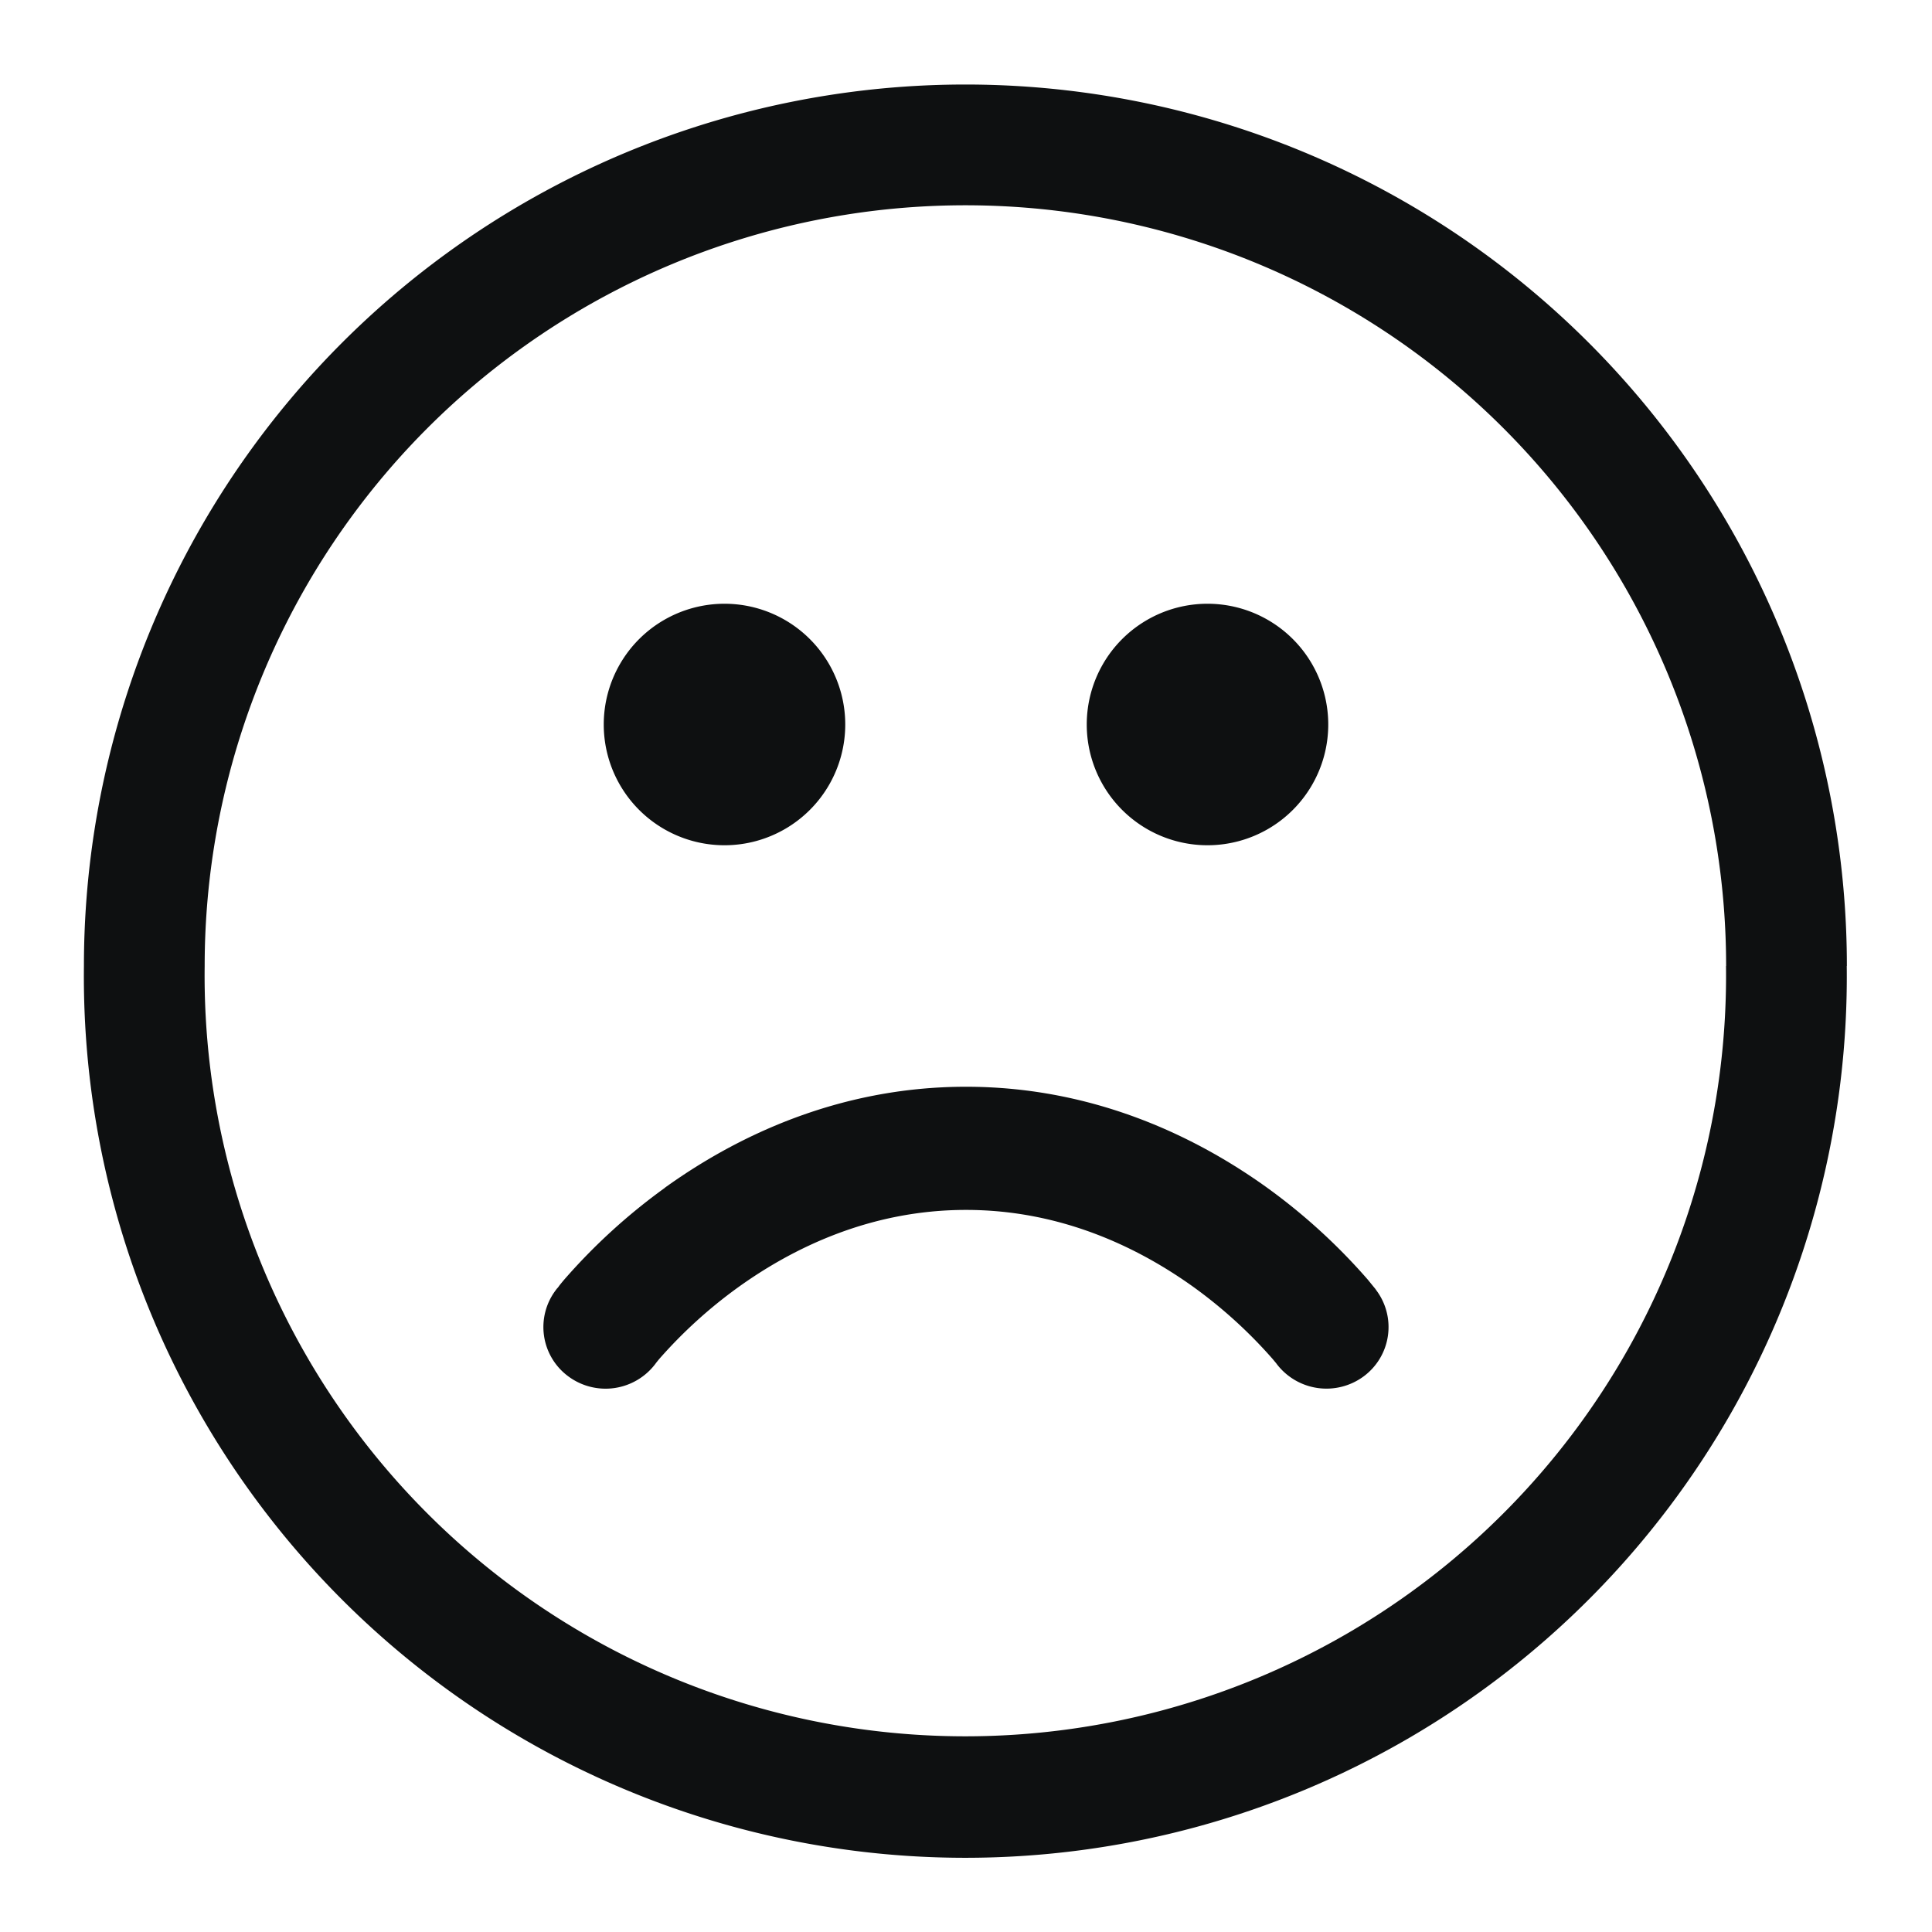 <svg xmlns="http://www.w3.org/2000/svg" fill="none" viewBox="0 0 16 16"><path fill="#0E1011" d="M6 5a1 1 0 1 0 0 2 1 1 0 0 0 0-2ZM5.505 9.837C6.075 9.427 6.925 9 8 9c1.075 0 1.925.427 2.495.837a4.933 4.933 0 0 1 .833.761l.048.059.005.006.009.011.004.006.002.002v.001a.508.508 0 0 1-.102.715.518.518 0 0 1-.72-.101l-.005-.007-.03-.036a3.921 3.921 0 0 0-.65-.592c-.456-.328-1.098-.642-1.889-.642-.791 0-1.433.314-1.89.643a3.922 3.922 0 0 0-.65.591 1.53 1.53 0 0 0-.029.036l-.005.007a.517.517 0 0 1-.72.101.507.507 0 0 1-.103-.714l.001-.002.002-.002.004-.006.005-.005.01-.012c.01-.015.027-.035.047-.059a4.934 4.934 0 0 1 .833-.76ZM9 6a1 1 0 1 1 2 0 1 1 0 0 1-2 0Z"/><path fill="#0E1011" fill-rule="evenodd" d="M15.294 8A7.3 7.3 0 1 1 .695 8a7.3 7.3 0 0 1 14.6 0Zm-1 0A6.3 6.3 0 1 1 1.695 8a6.3 6.3 0 0 1 12.6 0Z" clip-rule="evenodd"/></svg>
